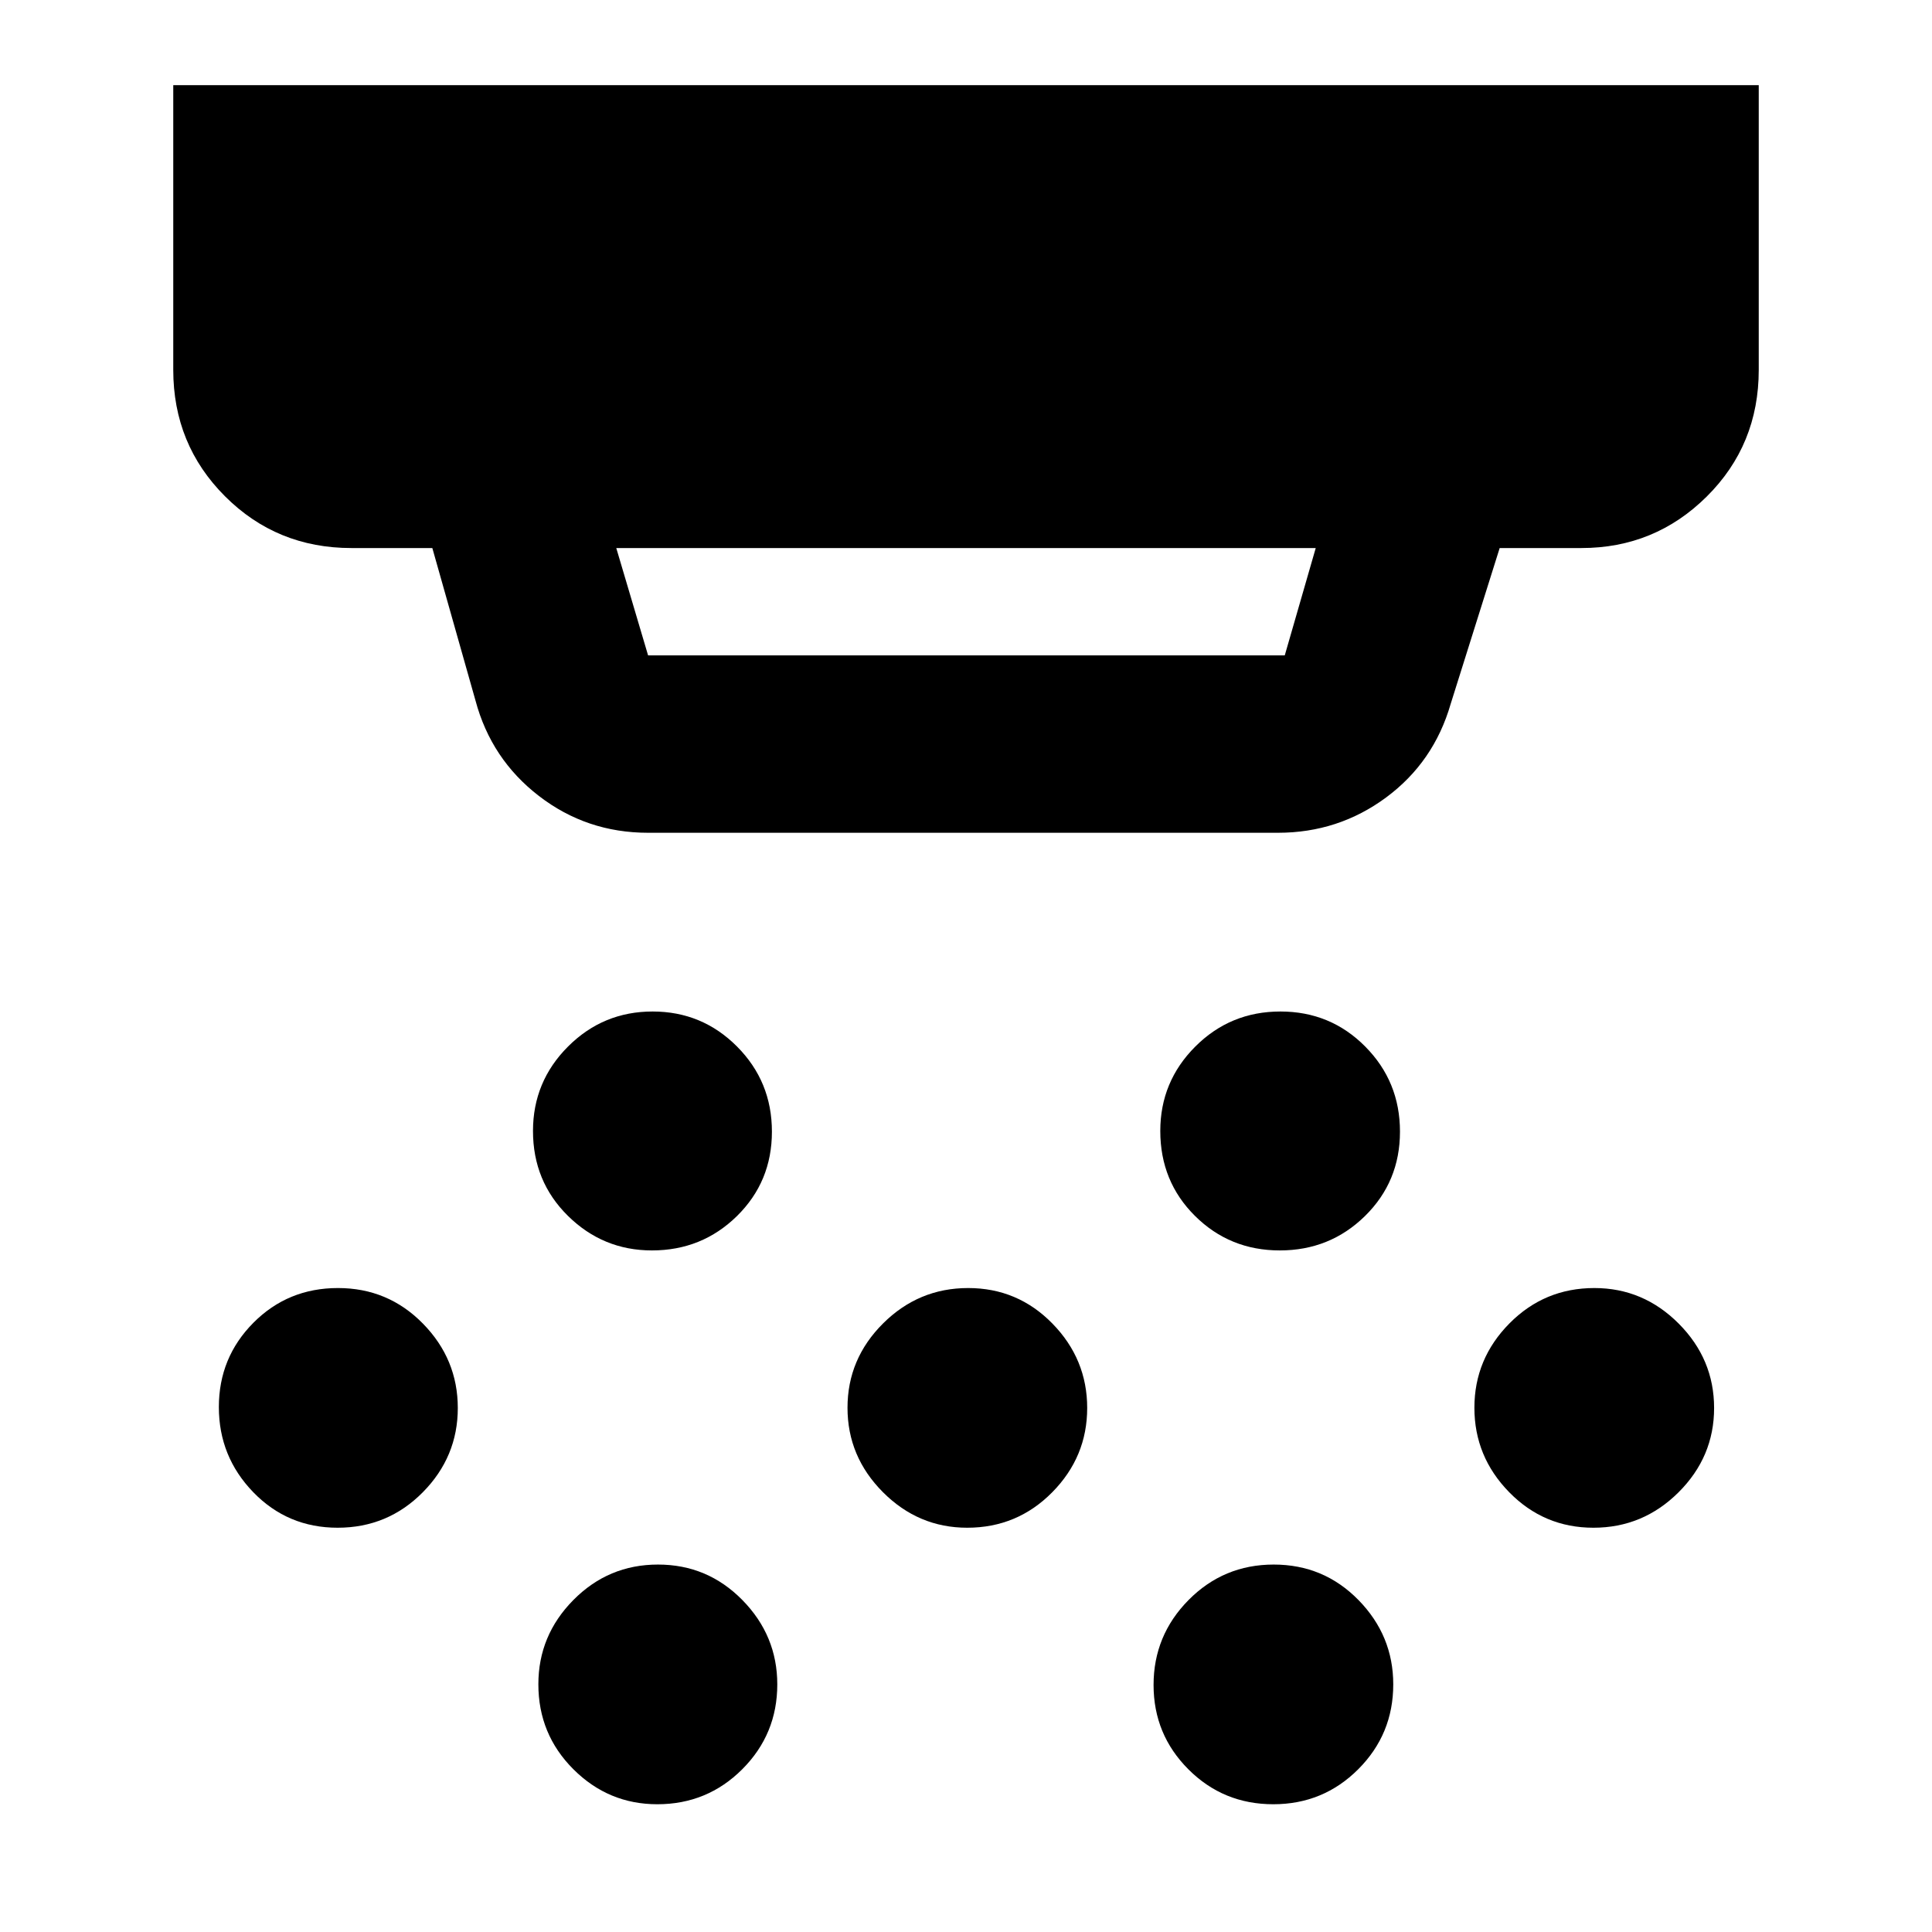 <svg xmlns="http://www.w3.org/2000/svg" height="40" viewBox="0 -960 960 960" width="40"><path d="M322.03-546.2q-30.52 0-54.24-18.29-23.72-18.28-31.52-47.41l-21.45-75.78h-40.21q-37.1 0-62.81-25.72-25.71-25.71-25.71-62.8v-141.48h787.82v141.48q0 37.26-25.8 62.89-25.8 25.63-62.34 25.63h-40.59l-24.34 77.42q-8.37 28.96-32.09 46.51Q665.03-546.2 635-546.2H322.03Zm-15.81-141.48 15.81 53.33h316.36l15.39-53.33H306.22Zm17.73 349.01q-24.29 0-41.7-17.13-17.41-17.13-17.41-42.23 0-24.54 17.41-41.95 17.41-17.41 42.03-17.41t41.95 17.41q17.33 17.41 17.33 42.29 0 24.87-17.38 41.95-17.39 17.07-42.23 17.07ZM480.6-200.88q-24.28 0-41.88-17.67-17.6-17.66-17.6-41.95 0-24.28 17.66-41.88 17.67-17.6 42.29-17.6 24.61 0 41.88 17.66 17.27 17.67 17.27 41.95 0 24.29-17.39 41.89t-42.23 17.6ZM326.61-63.48q-24.28 0-41.69-17.38-17.41-17.39-17.41-42.23 0-24.29 17.41-41.89t42.03-17.6q24.62 0 41.95 17.65 17.33 17.65 17.33 41.9 0 24.73-17.39 42.14t-42.23 17.41Zm309.33-275.19q-24.87 0-42.14-17.13-17.26-17.13-17.26-42.23 0-24.54 17.41-41.95 17.41-17.41 42.28-17.41 24.88 0 42.14 17.41 17.27 17.41 17.27 42.29 0 24.87-17.41 41.95-17.41 17.07-42.29 17.07Zm-3.25 275.19q-24.84 0-42.16-17.33-17.33-17.33-17.33-41.95 0-24.62 17.41-42.22 17.42-17.6 42.29-17.6 24.87 0 42.14 17.65 17.26 17.65 17.26 41.9 0 24.73-17.38 42.14-17.39 17.41-42.23 17.41Zm159.09-137.4q-24.62 0-41.89-17.67-17.27-17.66-17.27-41.95 0-24.28 17.39-41.88t42.23-17.6q24.29 0 41.89 17.66 17.6 17.67 17.6 41.95 0 24.29-17.67 41.89t-42.28 17.6Zm-624 0q-24.87 0-41.95-17.67-17.08-17.66-17.08-42.28t17.16-41.89q17.15-17.26 42.03-17.26 24.87 0 42.2 17.66 17.34 17.67 17.34 41.95 0 24.29-17.41 41.89-17.42 17.6-42.29 17.6Z"/></svg>